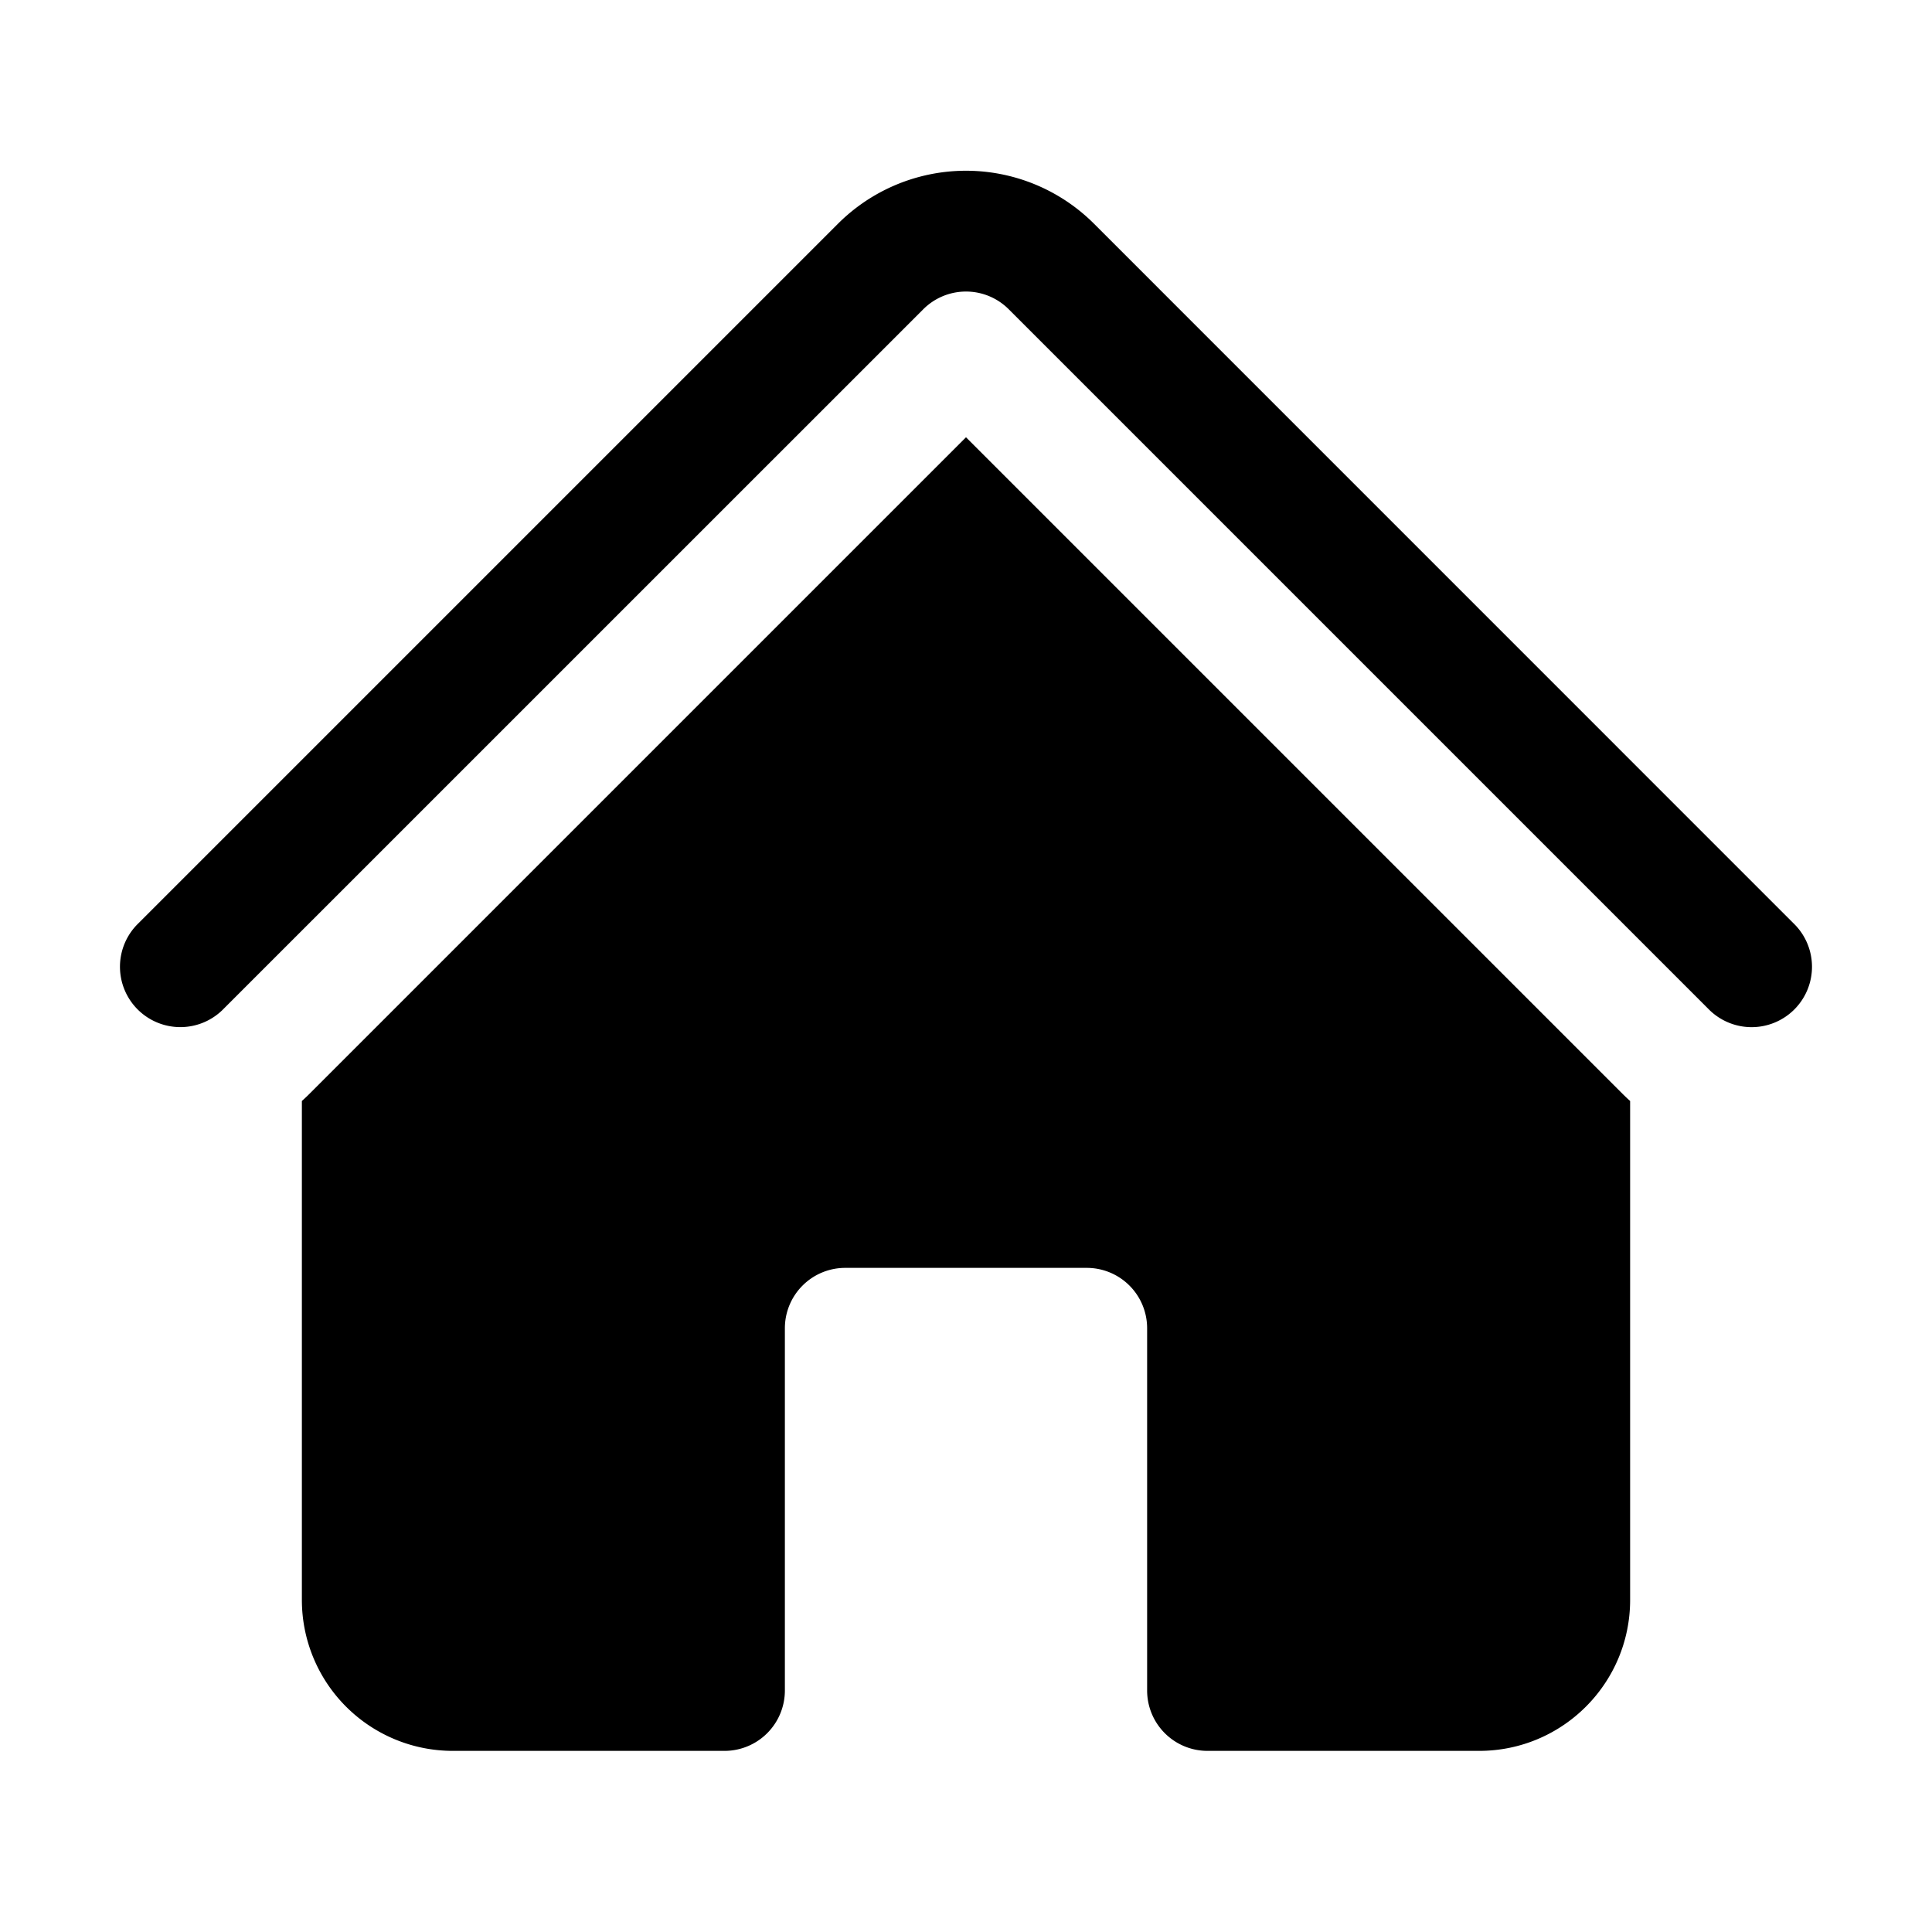 <svg xmlns="http://www.w3.org/2000/svg" viewBox="0 0 24 24" fill="currentColor" class="size-6">
  <path d="M11.47 3.841a.75.75 0 0 1 1.06 0l8.69 8.69a.75.75 0 1 0 1.06-1.061l-8.689-8.69a2.25 2.25 0 0 0-3.182 0l-8.69 8.69a.75.75 0 1 0 1.061 1.06l8.69-8.689Z" />
  <path d="m12 5.432 8.159 8.159c.03.03.06.058.091.086v6.198c0 1.035-.84 1.875-1.875 1.875H15a.75.75 0 0 1-.75-.75v-4.5a.75.75 0 0 0-.75-.75h-3a.75.75 0 0 0-.75.75V21a.75.75 0 0 1-.75.75H5.625a1.875 1.875 0 0 1-1.875-1.875v-6.198a2.29 2.29 0 0 0 .091-.086L12 5.432Z" />
<script id="svgx-script" xmlns="http://www.w3.org/2000/svg" type="text/javascript" >const params = new URLSearchParams(window.location.search)
function setStyle (entries) {
    const {done, value} = entries.next()
    if (done) return
    const newStyle = {[value.shift()]: value.pop()}
    // console.debug(newStyle)
    document.querySelectorAll('path')?.forEach((path)=>{
        path.style[Object.keys(newStyle).shift()] = Object.values(newStyle).shift()
    })
    setStyle(entries)
}
setStyle(params.entries())
</script></svg>
